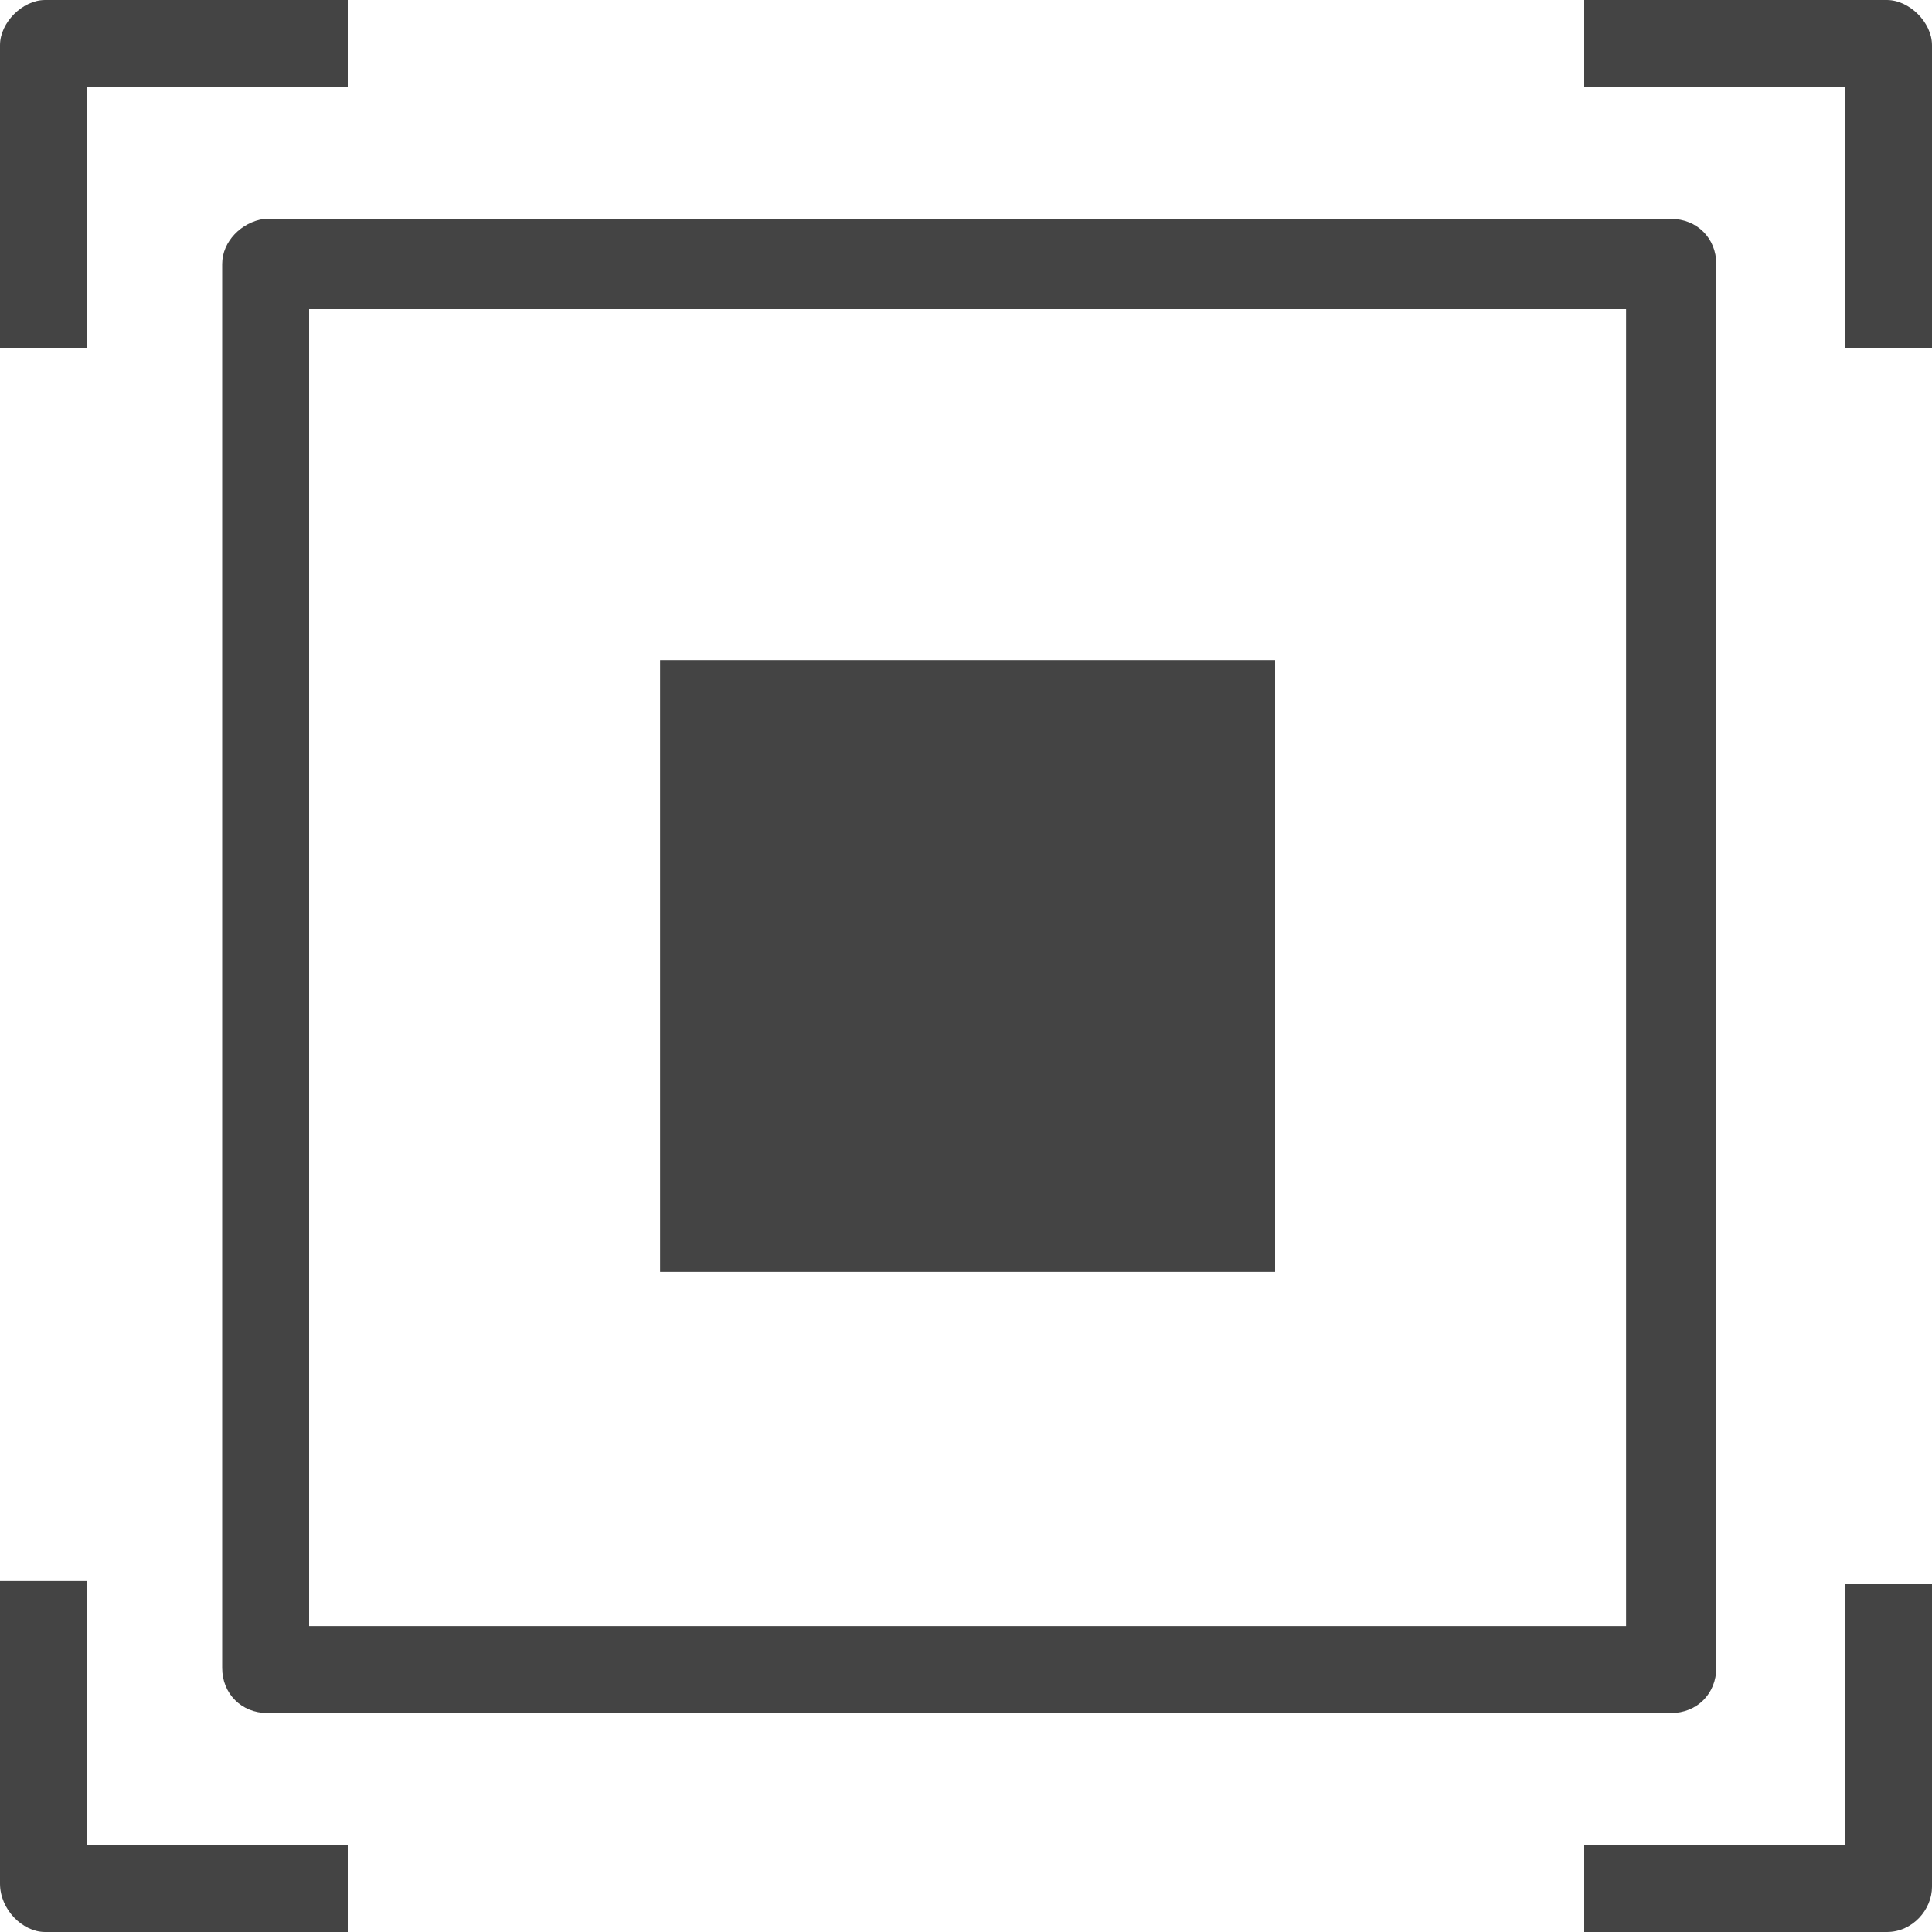 <?xml version="1.0" encoding="utf-8"?>
<!-- Generated by IcoMoon.io -->
<!DOCTYPE svg PUBLIC "-//W3C//DTD SVG 1.1//EN" "http://www.w3.org/Graphics/SVG/1.1/DTD/svg11.dtd">
<svg version="1.1" xmlns="http://www.w3.org/2000/svg" xmlns:xlink="http://www.w3.org/1999/xlink" width="32" height="32" viewBox="0 0 32 32">
<path fill="#444444" d="M3.68 4.373v23.253c0 0.427 0.32 0.747 0.747 0.747h23.253c0.427 0 0.747-0.32 0.747-0.747v-23.253c0-0.427-0.32-0.747-0.747-0.747h-23.307c-0.373 0.053-0.693 0.373-0.693 0.747zM5.12 5.12h21.813v21.813h-21.813v-21.813zM1.44 1.44h4.32v-1.44h-5.013c-0.373 0-0.747 0.373-0.747 0.747v5.013h1.44c0 0.053 0-4.32 0-4.32zM31.253 0h-5.013v1.44h4.32v4.32h1.44v-5.013c0-0.373-0.373-0.747-0.747-0.747zM30.56 30.56h-4.32v1.44h5.013c0.427 0 0.747-0.373 0.747-0.747v-5.013h-1.44v4.32zM1.44 26.187h-1.44v5.013c0 0.427 0.373 0.8 0.747 0.8h5.013v-1.44h-4.32v-4.373zM10.933 21.067h10.187v-10.133h-10.187v10.133z"></path>
</svg>
